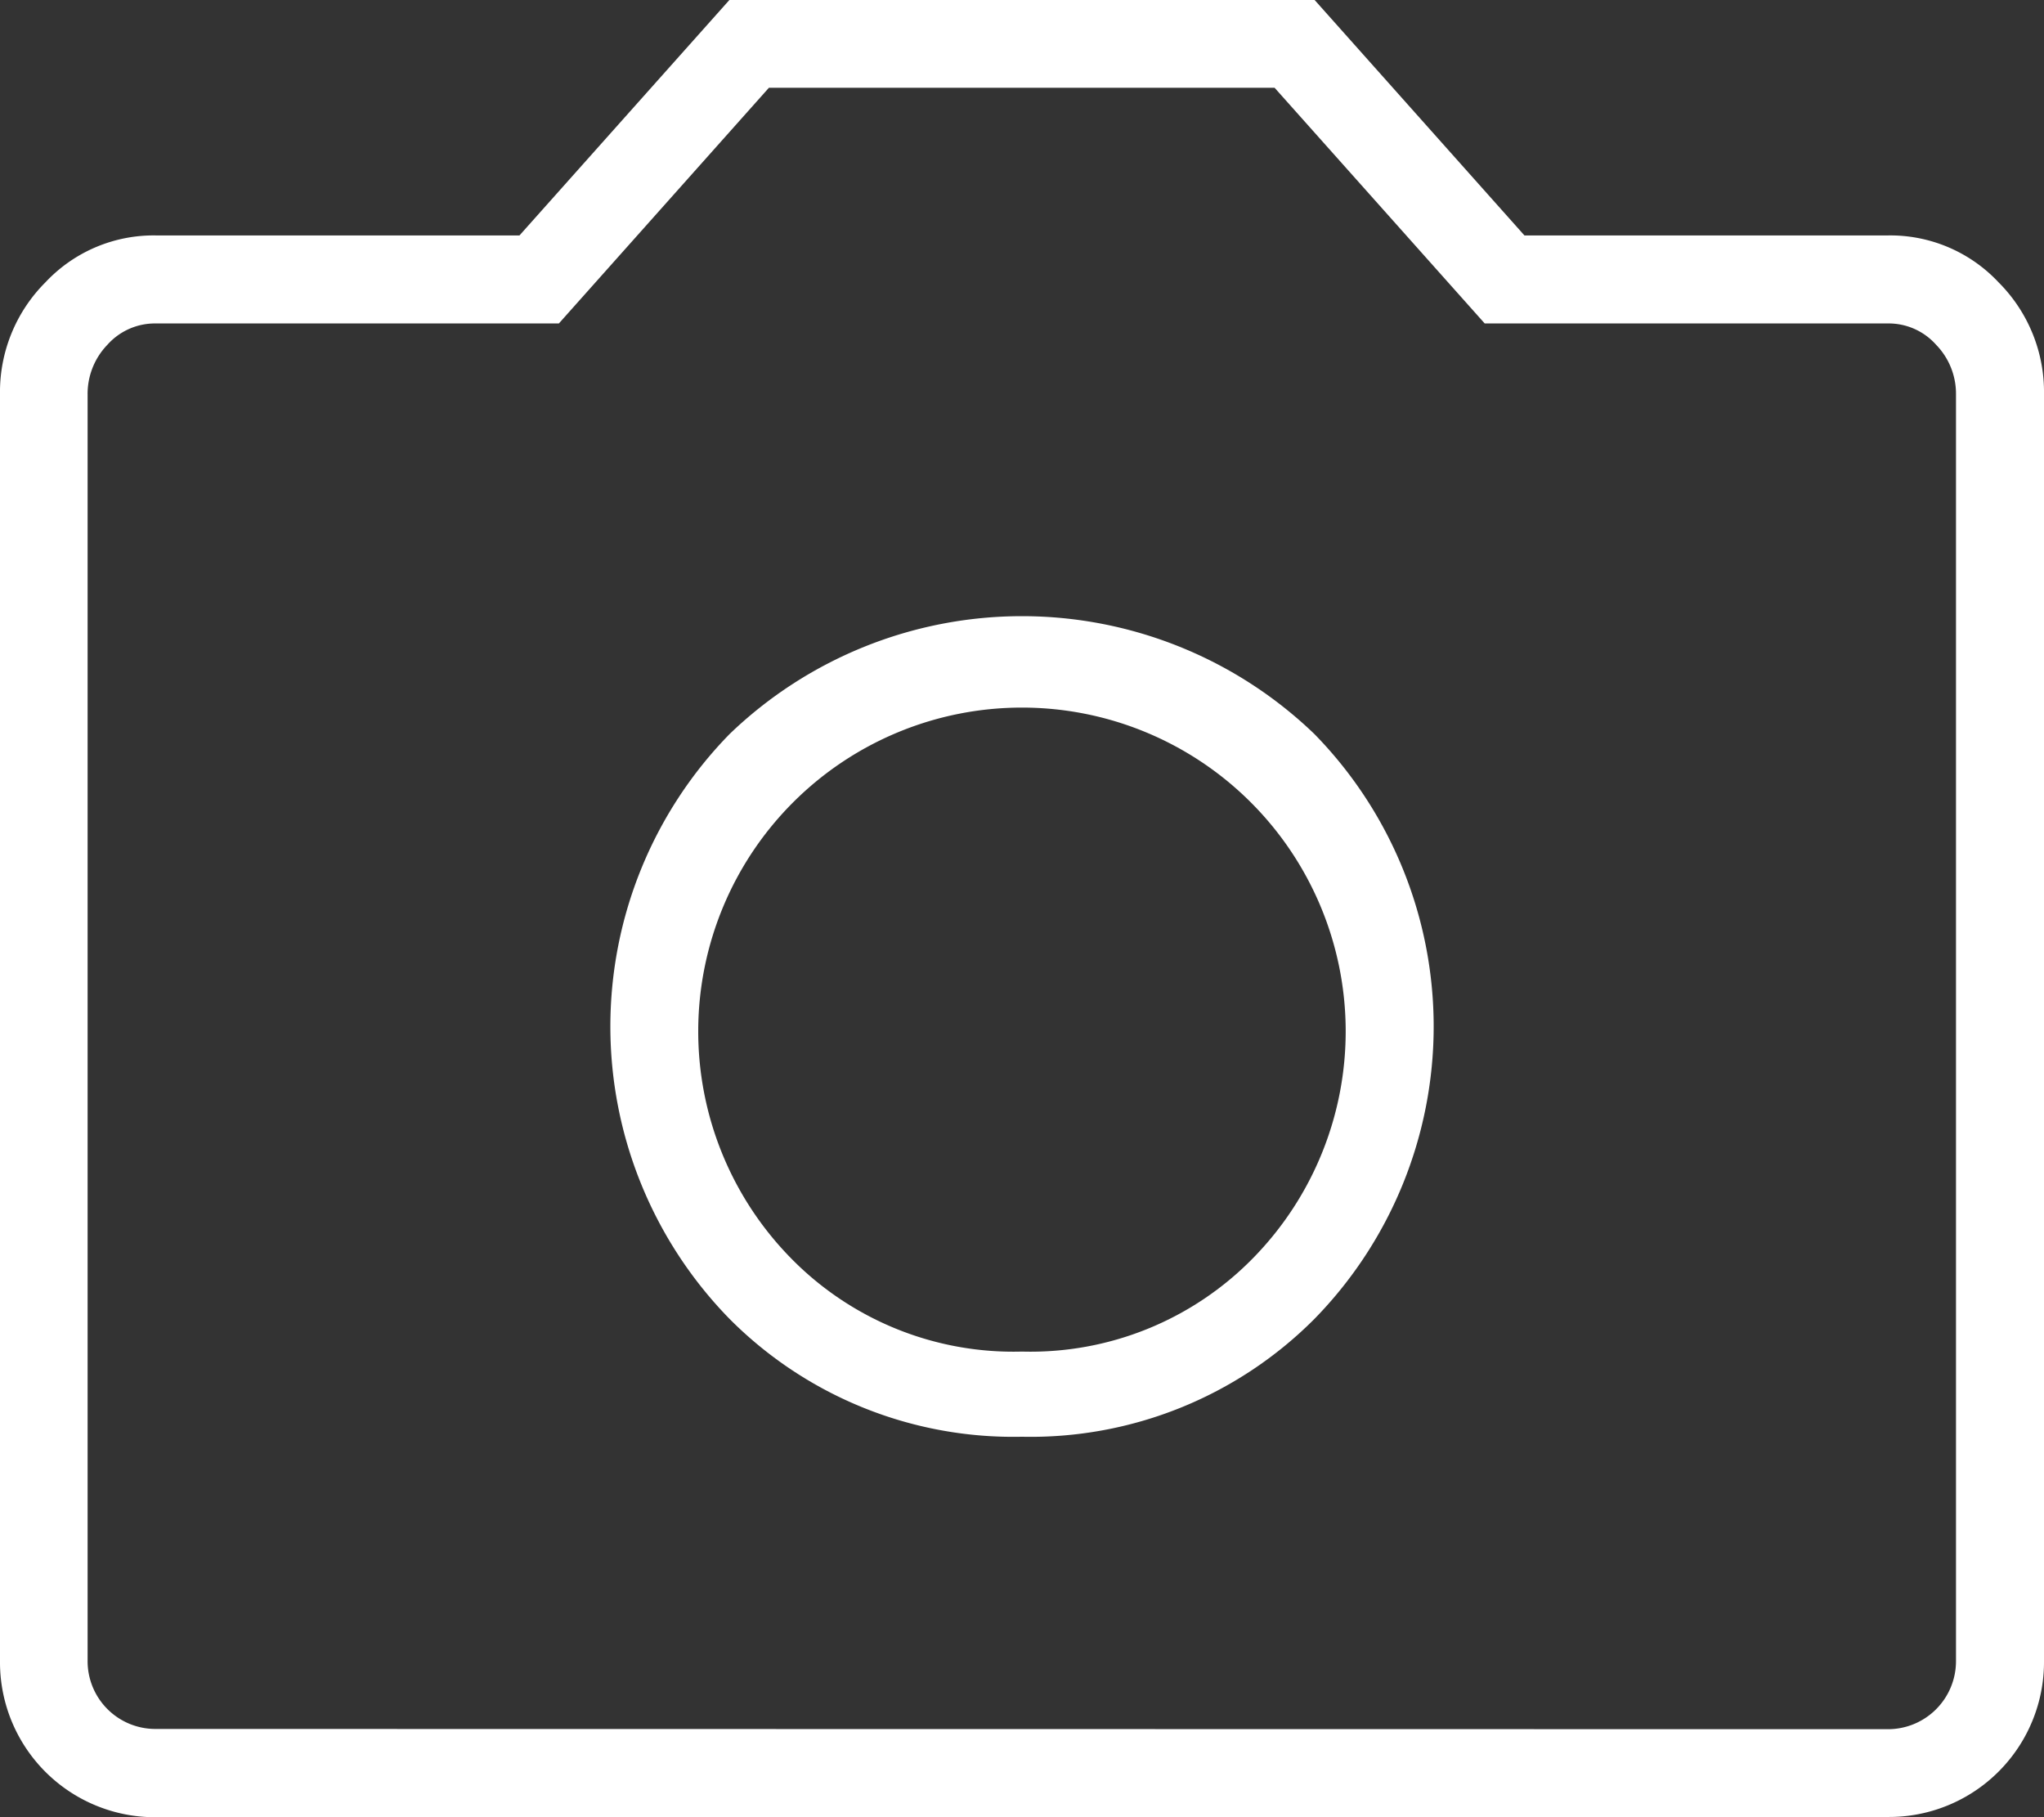 <svg xmlns="http://www.w3.org/2000/svg" width="25.06" height="22.276" viewBox="0 0 25.06 22.276"><rect x="0" y="0" width="25.06" height="22.276" fill="#333333" stroke="none"/><path d="M2696.868,4115.477a4.909,4.909,0,0,0,3.585-1.444,5.126,5.126,0,0,0,0-7.17,5.17,5.17,0,0,0-7.17,0,5.127,5.127,0,0,0,0,7.17A4.907,4.907,0,0,0,2696.868,4115.477Zm0-1.044a3.818,3.818,0,0,1-2.837-1.149,3.969,3.969,0,1,1,5.673,0A3.817,3.817,0,0,1,2696.868,4114.433Zm-10.616,5.708a1.9,1.9,0,0,1-1.914-1.914V4102.7a1.9,1.9,0,0,1,.557-1.374,1.817,1.817,0,0,1,1.357-.575h4.455l2.576-2.889h7.17l2.575,2.889h4.455a1.819,1.819,0,0,1,1.358.575,1.9,1.9,0,0,1,.557,1.374v15.524a1.9,1.9,0,0,1-1.915,1.914Zm21.231-1.079a.834.834,0,0,0,.836-.835V4102.7a.862.862,0,0,0-.244-.609.778.778,0,0,0-.592-.261h-4.942l-2.576-2.889h-6.2l-2.575,2.889h-4.943a.78.78,0,0,0-.592.261.866.866,0,0,0-.243.609v15.524a.831.831,0,0,0,.835.835Z" transform="translate(-2684.338 -4097.865)" fill="#fff"/></svg>